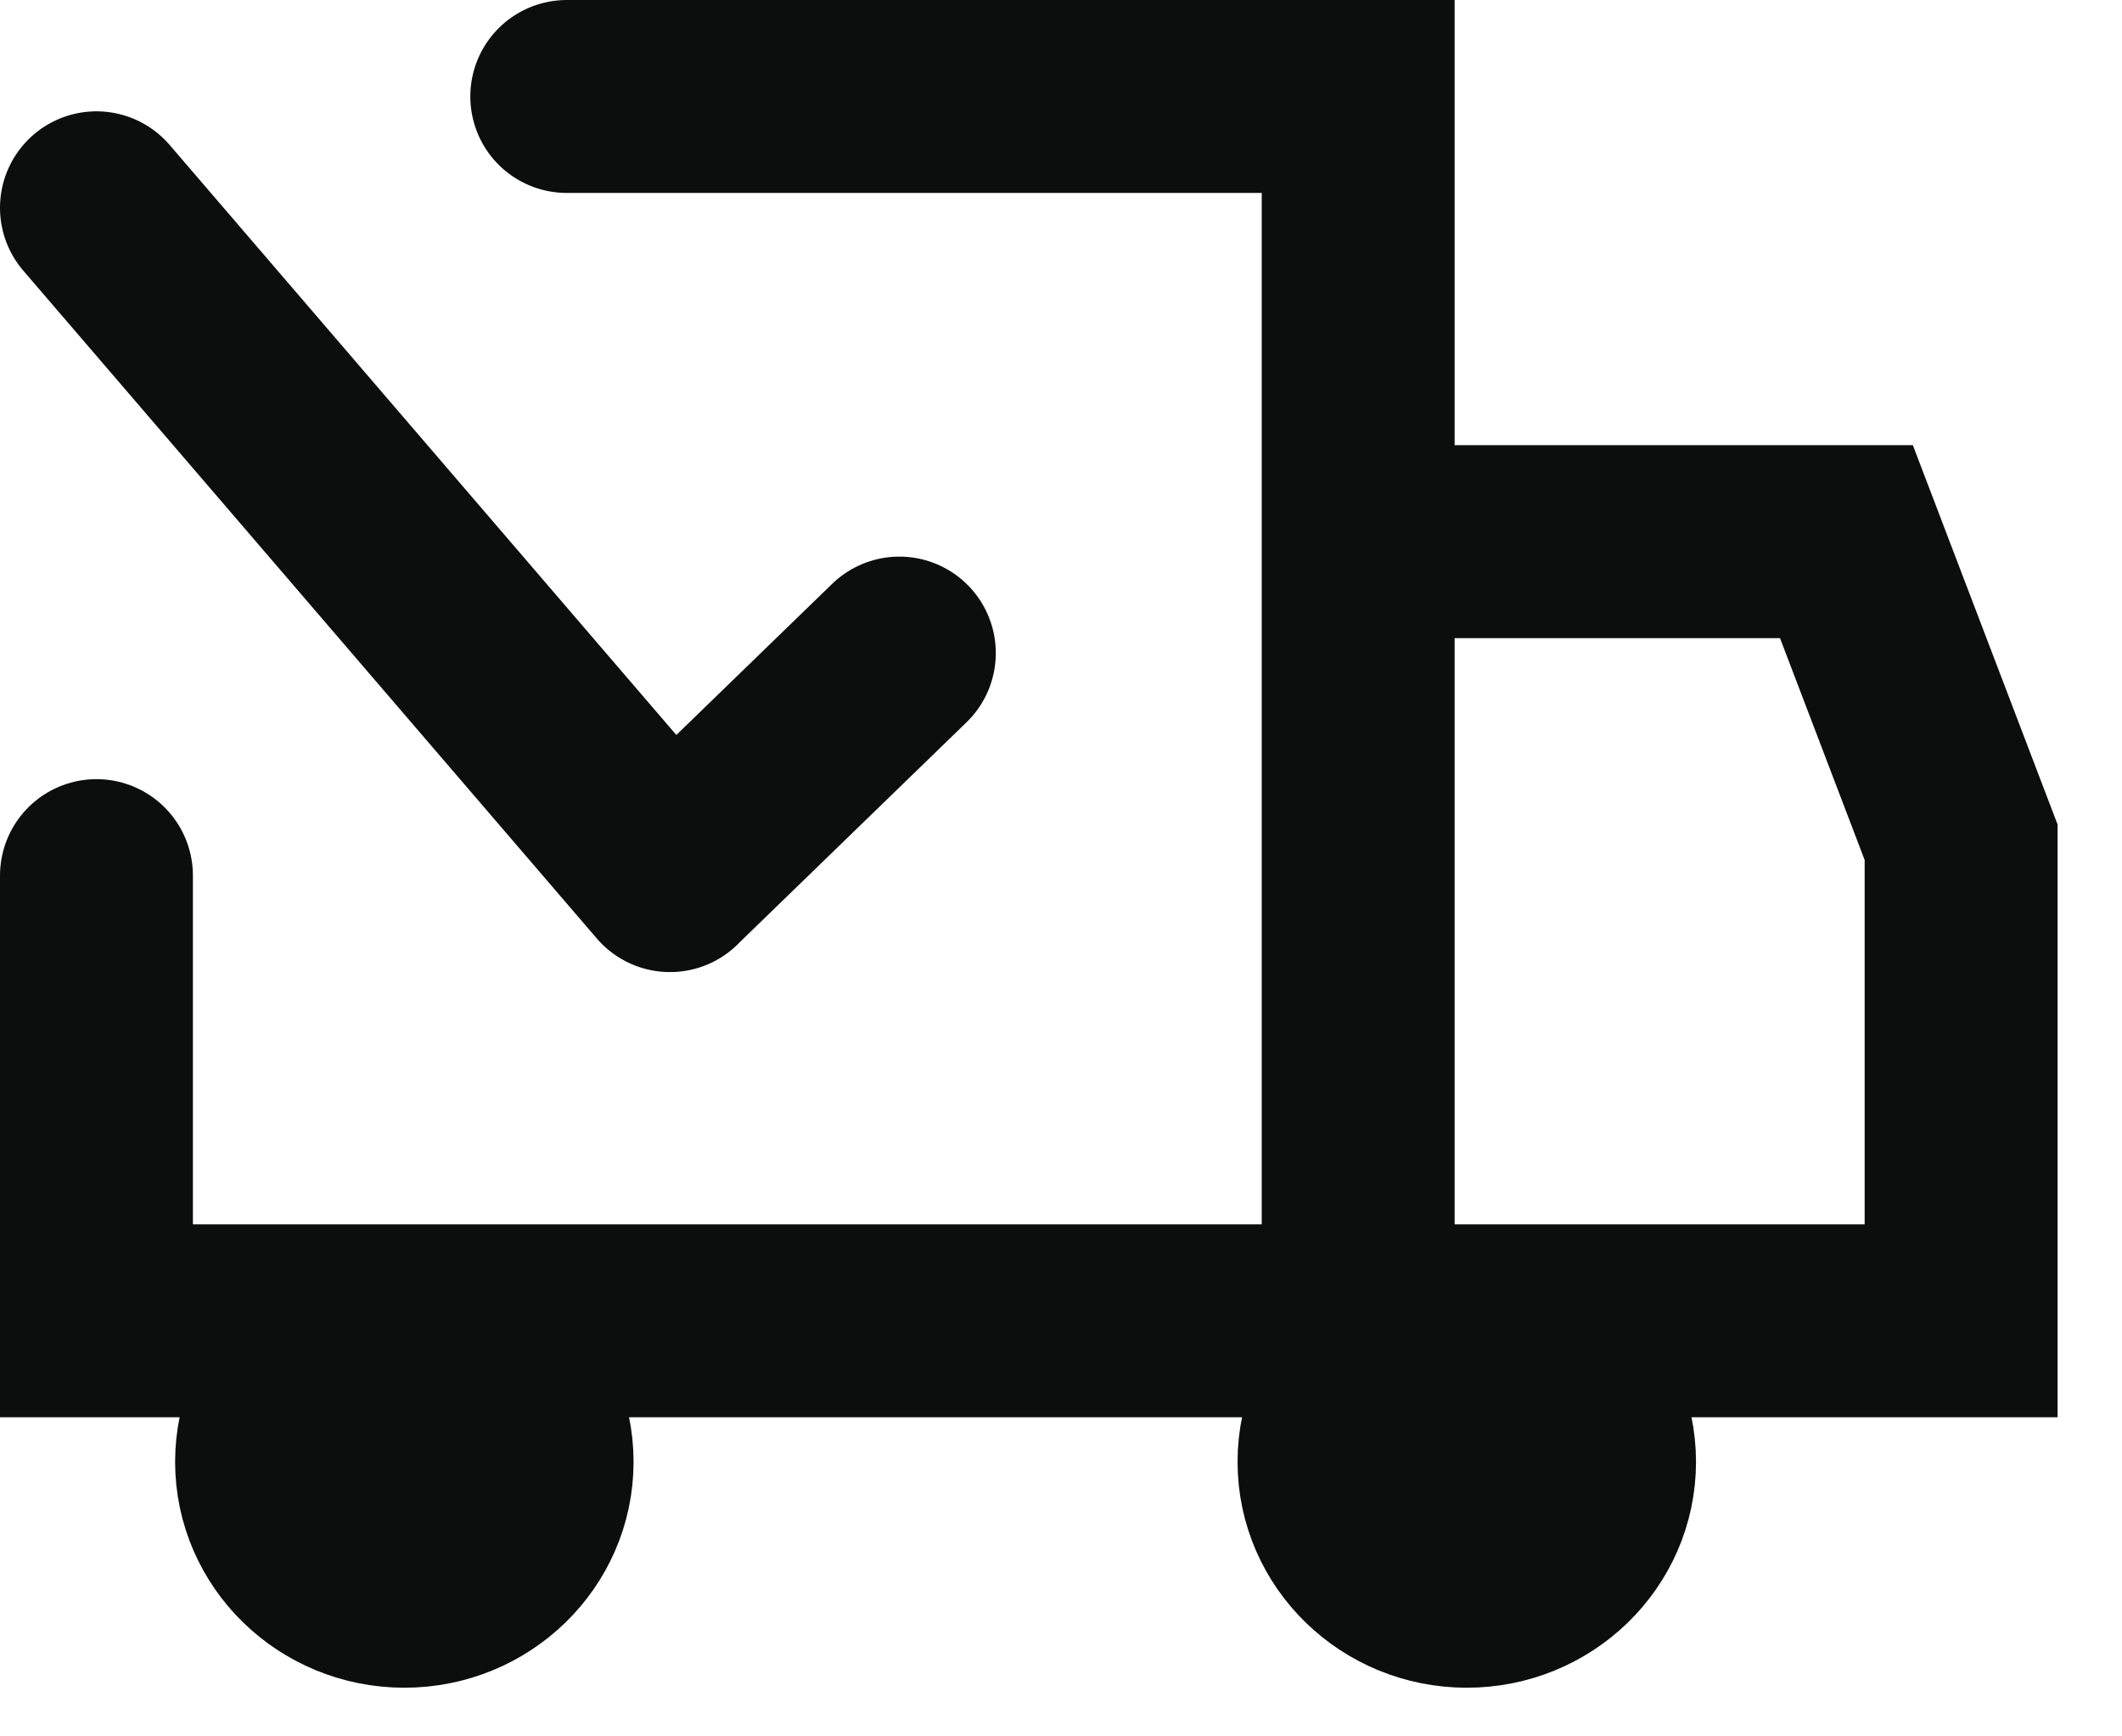 <svg width="22" height="18" viewBox="0 0 22 18" xmlns="http://www.w3.org/2000/svg"><title>free-shipping</title><g transform="translate(1 1)" stroke="#0C0D0D" fill="none" fill-rule="evenodd"><path d="M8.324 5.77L5.946 8.076M0 1.154l5.946 6.923M4.876 0h8.205v12.692H0V8.077" stroke-width="2" stroke-linecap="round"/><path stroke-width="2" d="M12.197 4.615h5.946l1.189 3.116v4.961h-7.135"/><ellipse stroke-width="2.375" stroke-linecap="round" cx="14.207" cy="14.154" rx="1.189" ry="1.154"/><ellipse stroke-width="2.375" stroke-linecap="round" cx="3.192" cy="14.154" rx="1.189" ry="1.154"/></g></svg>